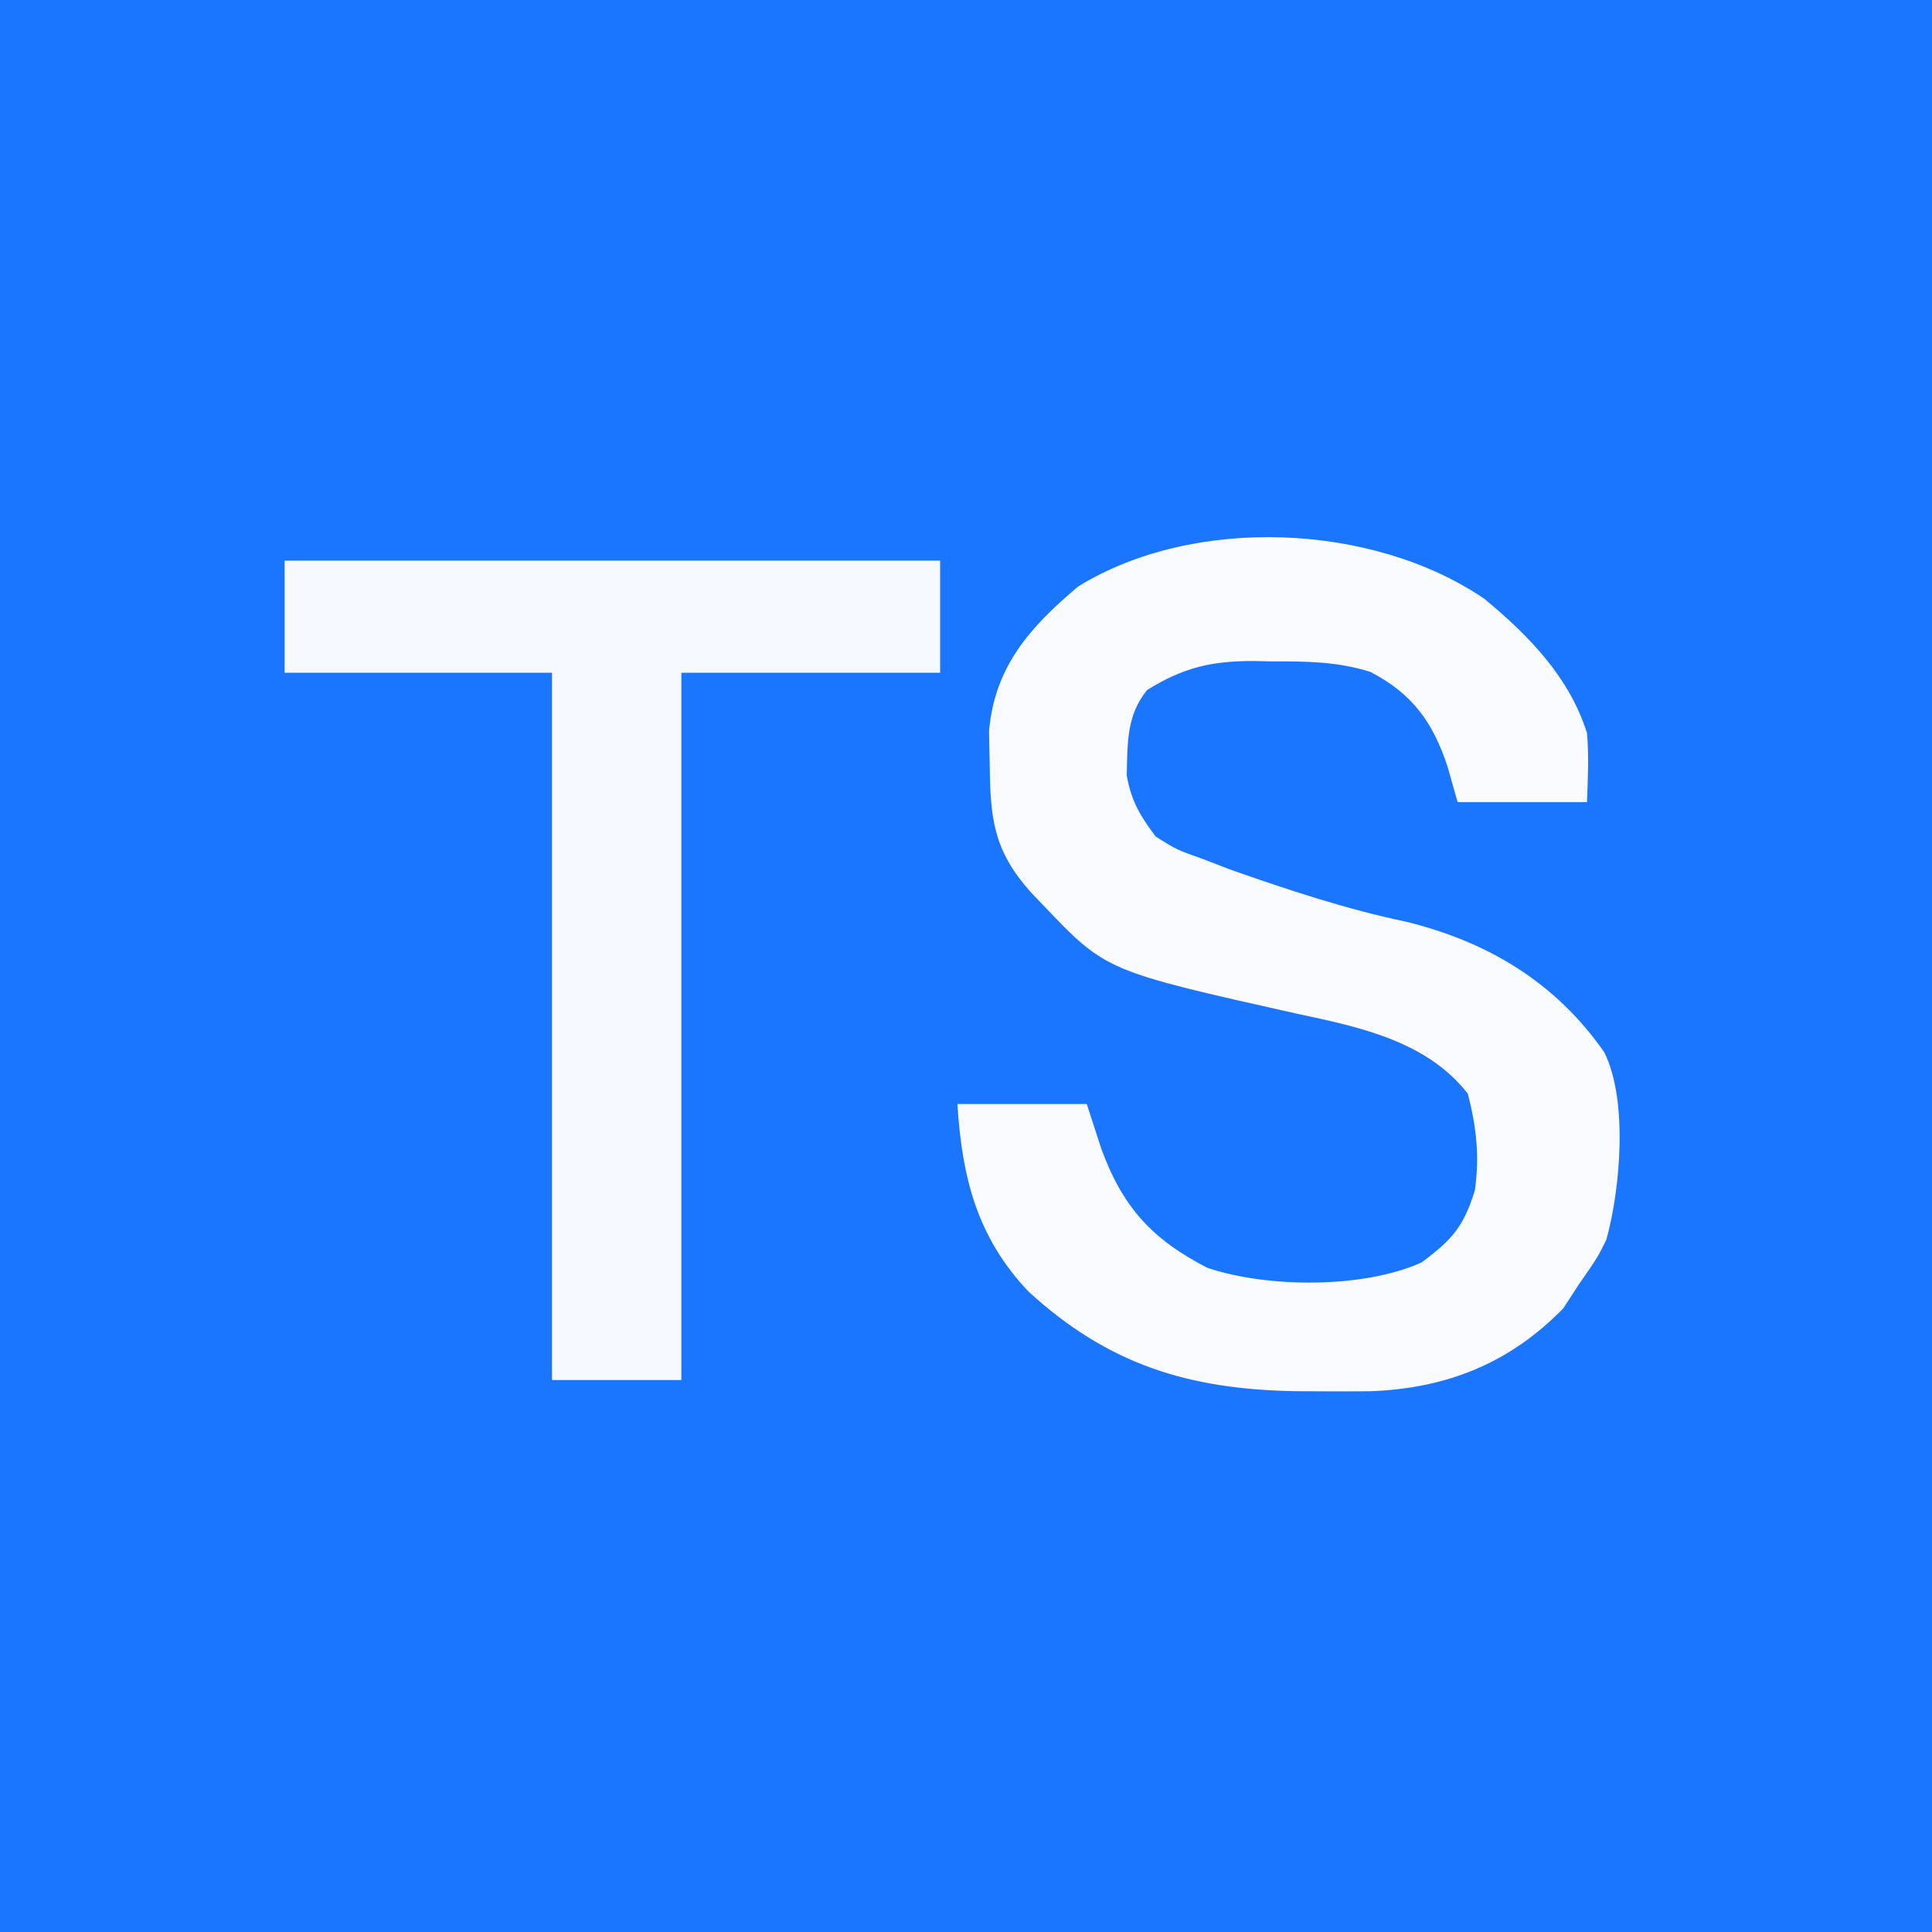 <?xml version="1.0" encoding="UTF-8"?>
<svg version="1.1" xmlns="http://www.w3.org/2000/svg" width="224" height="224">
<rect width="100%" height="100%" fill="#333333" stroke="none"/>
<path d="M0 0 C73.92 0 147.84 0 224 0 C224 73.92 224 147.84 224 224 C150.08 224 76.16 224 0 224 C0 150.08 0 76.16 0 0 Z " fill="#1B76FF" transform="translate(0,0)"/>
<path d="M0 0 C5.165 4.271 9.881 9.099 11.918 15.586 C12.154 18.291 12.01 20.862 11.918 23.586 C6.968 23.586 2.018 23.586 -3.082 23.586 C-3.67 21.513 -3.67 21.513 -4.27 19.398 C-5.985 14.277 -8.32 11.02 -13.219 8.477 C-17.038 7.289 -20.543 7.256 -24.52 7.273 C-25.627 7.249 -25.627 7.249 -26.756 7.225 C-31.598 7.22 -34.867 7.965 -39.082 10.586 C-41.491 13.542 -41.349 16.758 -41.445 20.488 C-40.935 23.434 -39.882 25.202 -38.082 27.586 C-35.616 29.12 -35.616 29.12 -32.707 30.148 C-31.642 30.558 -30.578 30.968 -29.48 31.391 C-22.757 33.756 -16.003 36.001 -9.02 37.461 C0.486 39.797 8.319 44.541 13.918 52.586 C16.684 58.118 15.8 68.395 14.164 74.312 C13.168 76.336 13.168 76.336 10.918 79.586 C10.34 80.473 9.763 81.36 9.168 82.273 C2.961 88.652 -4.378 91.568 -13.191 91.887 C-15.072 91.906 -16.952 91.909 -18.832 91.898 C-19.811 91.894 -20.79 91.889 -21.799 91.884 C-34.262 91.681 -43.57 88.813 -52.832 80.336 C-58.822 74.018 -60.542 67.084 -61.082 58.586 C-56.132 58.586 -51.182 58.586 -46.082 58.586 C-45.525 60.298 -44.968 62.01 -44.395 63.773 C-41.93 70.534 -38.507 74.291 -32.082 77.586 C-25.084 79.93 -13.981 79.984 -7.27 76.961 C-3.703 74.304 -2.386 72.823 -1.082 68.586 C-0.524 64.601 -0.902 61.292 -1.895 57.398 C-6.636 51.303 -14.425 49.662 -21.687 48.122 C-43.861 43.159 -43.861 43.159 -51.082 35.586 C-51.589 35.056 -52.095 34.526 -52.617 33.98 C-56.879 29.173 -57.258 25.552 -57.332 19.273 C-57.358 17.978 -57.384 16.682 -57.41 15.348 C-56.753 7.818 -52.633 3.279 -47.082 -1.414 C-33.692 -9.676 -12.944 -8.807 0 0 Z " fill="#FAFBFF" transform="translate(172.082,69.414)"/>
<path d="M0 0 C25.08 0 50.16 0 76 0 C76 4.29 76 8.58 76 13 C66.1 13 56.2 13 46 13 C46 40.06 46 67.12 46 95 C41.05 95 36.1 95 31 95 C31 67.94 31 40.88 31 13 C20.77 13 10.54 13 0 13 C0 8.71 0 4.42 0 0 Z " fill="#F6F9FF" transform="translate(33,65)"/>
</svg>
